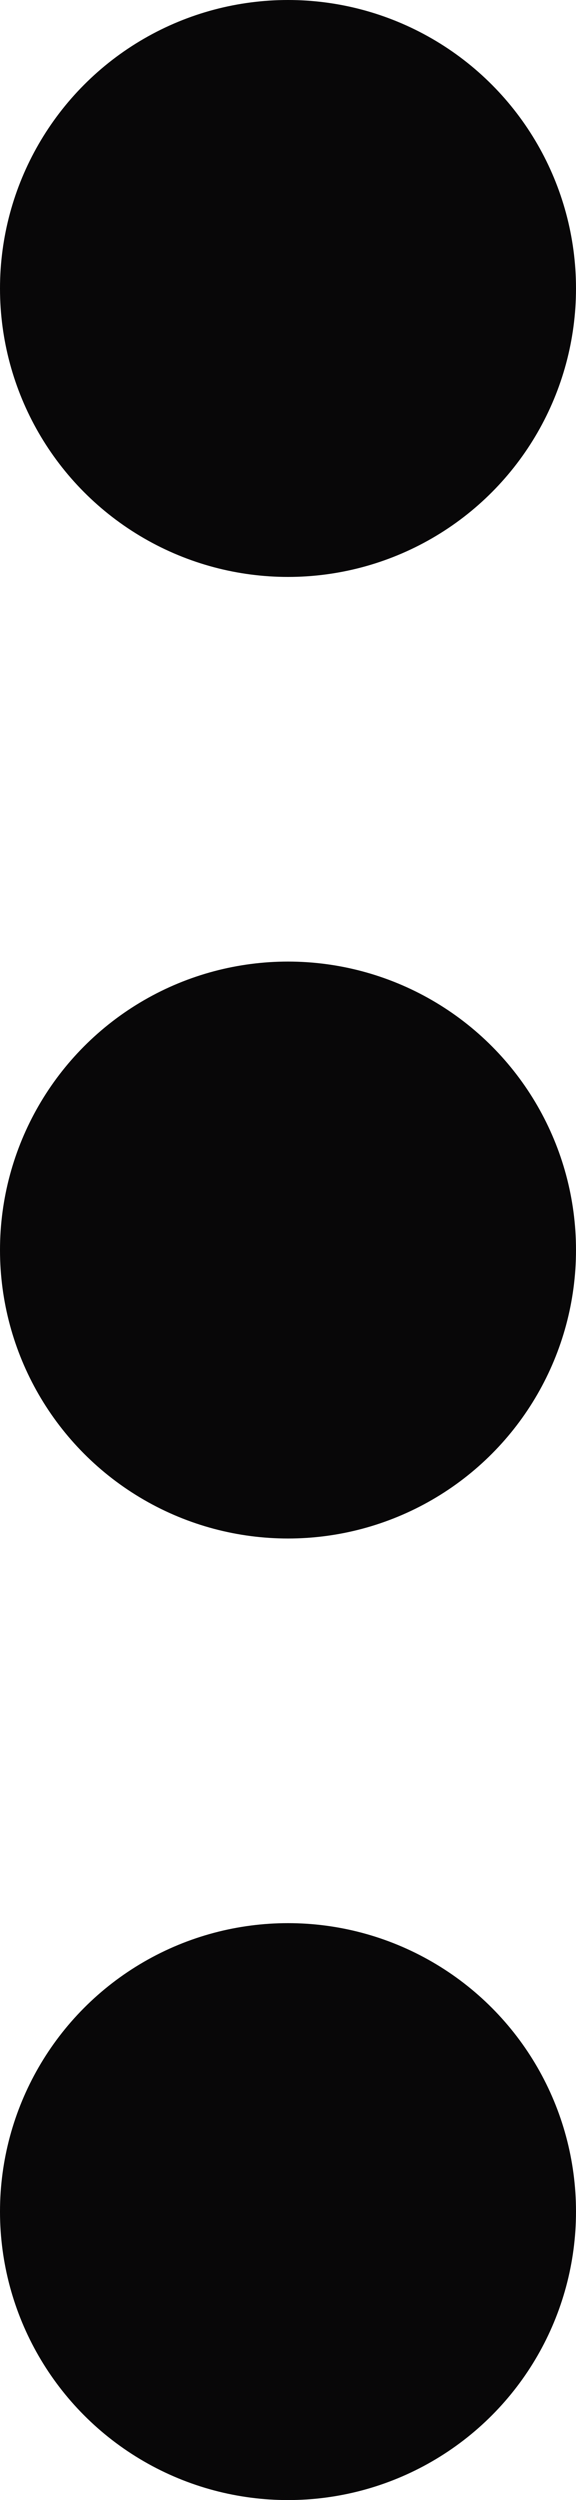 <svg xmlns="http://www.w3.org/2000/svg" width="3" height="13" viewBox="0 0 3 13">
  <g id="Group_146" data-name="Group 146" transform="translate(-344 -29)">
    <circle id="Ellipse_52" data-name="Ellipse 52" cx="1.5" cy="1.5" r="1.5" transform="translate(344 29)" fill="#080708"/>
    <circle id="Ellipse_53" data-name="Ellipse 53" cx="1.5" cy="1.5" r="1.5" transform="translate(344 34)" fill="#080708"/>
    <circle id="Ellipse_54" data-name="Ellipse 54" cx="1.5" cy="1.5" r="1.5" transform="translate(344 39)" fill="#080708"/>
  </g>
</svg>

